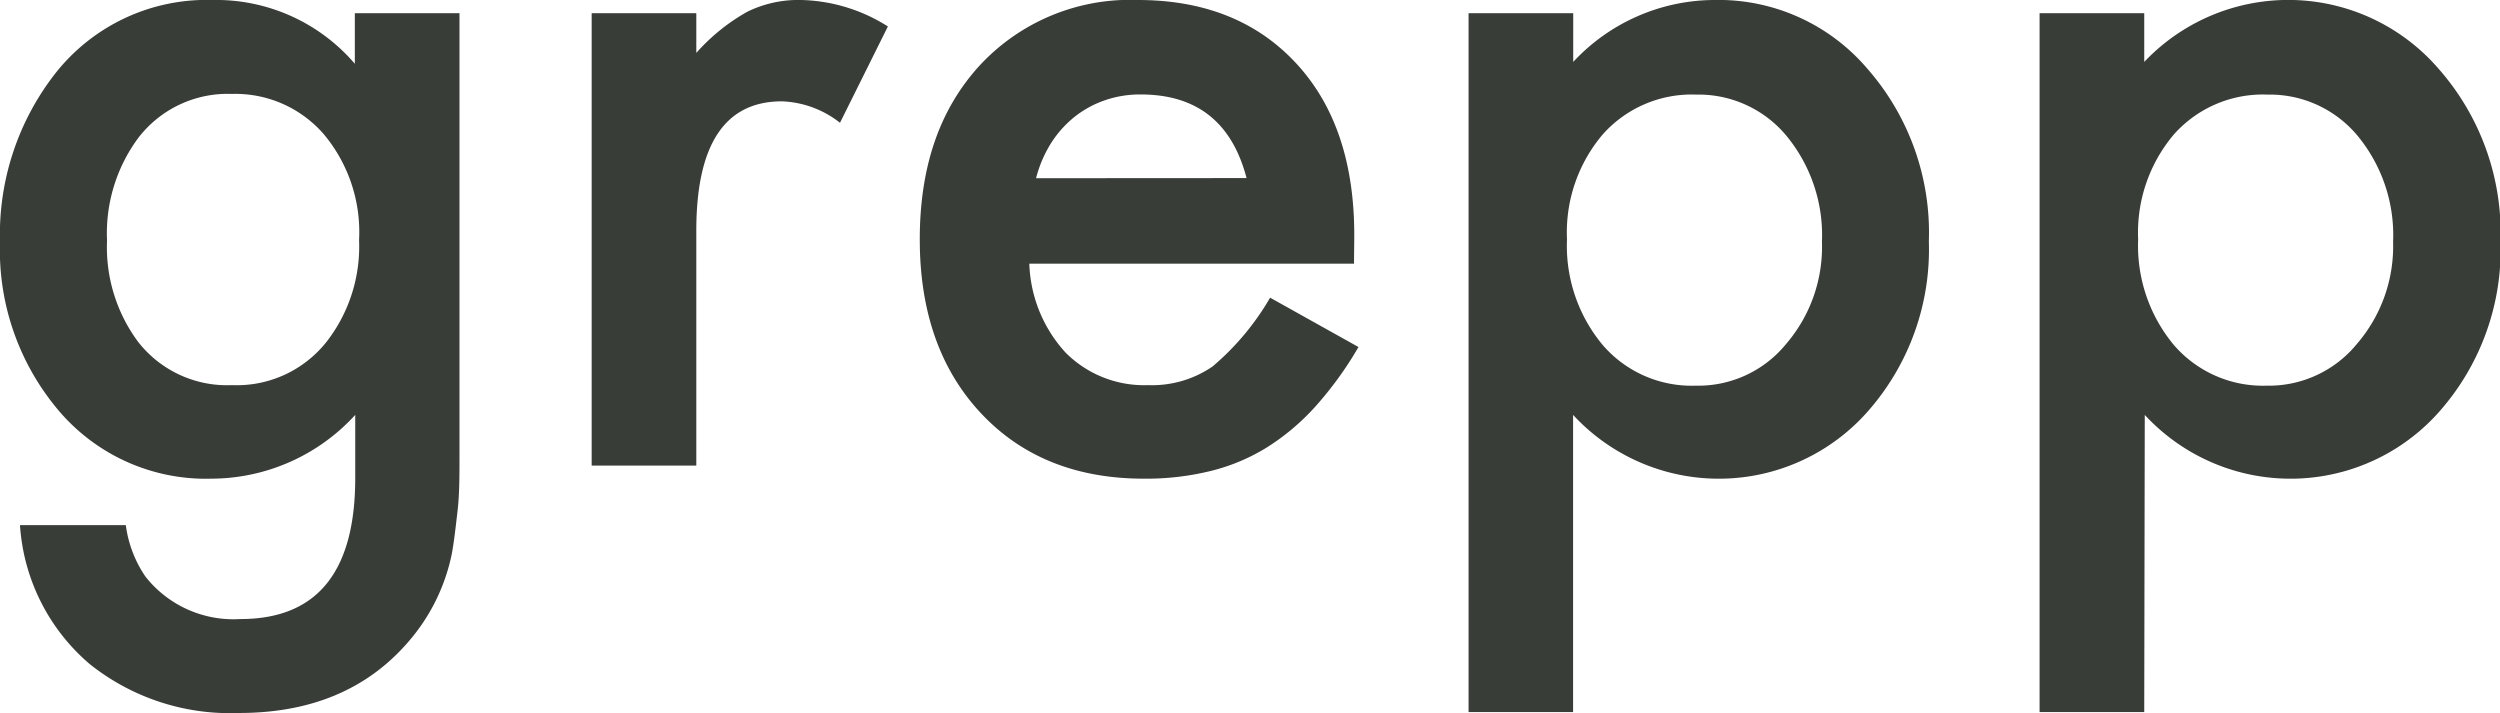 <svg id="Lager_1" data-name="Lager 1" xmlns="http://www.w3.org/2000/svg" viewBox="0 0 188.96 53.89">
  <defs>
    <style>
      .cls-1 {
        fill: #383d38;
      }
    </style>
  </defs>
  <g>
    <path class="cls-1" d="M34.73,34.38c0,1.62,0,3-.15,4.27s-.26,2.32-.44,3.26a14.58,14.58,0,0,1-3.31,6.64q-4.63,5.34-12.76,5.34A17,17,0,0,1,6.79,50.2,15.08,15.08,0,0,1,1.51,39.69h8A8.93,8.93,0,0,0,11,43.59a8.47,8.47,0,0,0,7.17,3.2q8.68,0,8.68-10.65V31.36A14.77,14.77,0,0,1,16,36.18,14.59,14.59,0,0,1,4.5,31.11,18.76,18.76,0,0,1,0,18.28,19.77,19.77,0,0,1,4.18,5.55,14.55,14.55,0,0,1,16.07,0,13.8,13.8,0,0,1,26.82,4.82V1h7.91ZM27.14,18.14a11.52,11.52,0,0,0-2.67-8A8.84,8.84,0,0,0,17.54,7.1a8.51,8.51,0,0,0-7.1,3.34,12.12,12.12,0,0,0-2.35,7.74,12,12,0,0,0,2.35,7.66,8.53,8.53,0,0,0,7.1,3.27,8.65,8.65,0,0,0,7.17-3.31A11.74,11.74,0,0,0,27.14,18.14Z"/>
    <path class="cls-1" d="M44.72,1h7.91V4A14.79,14.79,0,0,1,56.5.88,8.76,8.76,0,0,1,60.57,0a12.75,12.75,0,0,1,6.54,2L63.49,9.28A7.53,7.53,0,0,0,59.1,7.66q-6.47,0-6.47,9.78V35.19H44.72Z"/>
    <path class="cls-1" d="M102.34,19.93H77.8a10.44,10.44,0,0,0,2.74,6.72,8.37,8.37,0,0,0,6.23,2.46,8.08,8.08,0,0,0,4.88-1.41A19.84,19.84,0,0,0,96,22.5l6.68,3.73a27.06,27.06,0,0,1-3.27,4.51,17.37,17.37,0,0,1-3.69,3.1,14.77,14.77,0,0,1-4.26,1.77,20.4,20.4,0,0,1-5,.57c-5.1,0-9.21-1.64-12.3-4.93s-4.64-7.68-4.64-13.15S71,8.31,74,5a15.49,15.49,0,0,1,12-5q7.56,0,12,4.82t4.36,13.25Zm-8.12-6.47q-1.65-6.32-8-6.32a8.06,8.06,0,0,0-2.71.44,7.7,7.7,0,0,0-2.3,1.26,8.11,8.11,0,0,0-1.78,2,9.32,9.32,0,0,0-1.12,2.63Z"/>
    <path class="cls-1" d="M118.9,53.82H111V1h7.91V4.68A14.63,14.63,0,0,1,129.52,0a14.78,14.78,0,0,1,11.63,5.2,18.79,18.79,0,0,1,4.64,13.05,18.49,18.49,0,0,1-4.6,12.83,15,15,0,0,1-22.29.28Zm18.81-35.54a11.81,11.81,0,0,0-2.67-8,8.64,8.64,0,0,0-6.83-3.13,9,9,0,0,0-7.06,3,11.43,11.43,0,0,0-2.71,7.94,11.69,11.69,0,0,0,2.71,8,8.87,8.87,0,0,0,7,3.06A8.57,8.57,0,0,0,135,26,11.26,11.26,0,0,0,137.71,18.28Z"/>
    <path class="cls-1" d="M162.07,53.82h-7.91V1h7.91V4.68a15,15,0,0,1,22.25.52A18.79,18.79,0,0,1,189,18.25a18.49,18.49,0,0,1-4.6,12.83,15,15,0,0,1-22.29.28Zm18.81-35.54a11.81,11.81,0,0,0-2.67-8,8.63,8.63,0,0,0-6.82-3.13,9,9,0,0,0-7.07,3,11.48,11.48,0,0,0-2.71,7.94,11.74,11.74,0,0,0,2.71,8,8.89,8.89,0,0,0,7,3.06A8.59,8.59,0,0,0,178.14,26,11.3,11.3,0,0,0,180.88,18.28Z"/>
  </g>
</svg>
